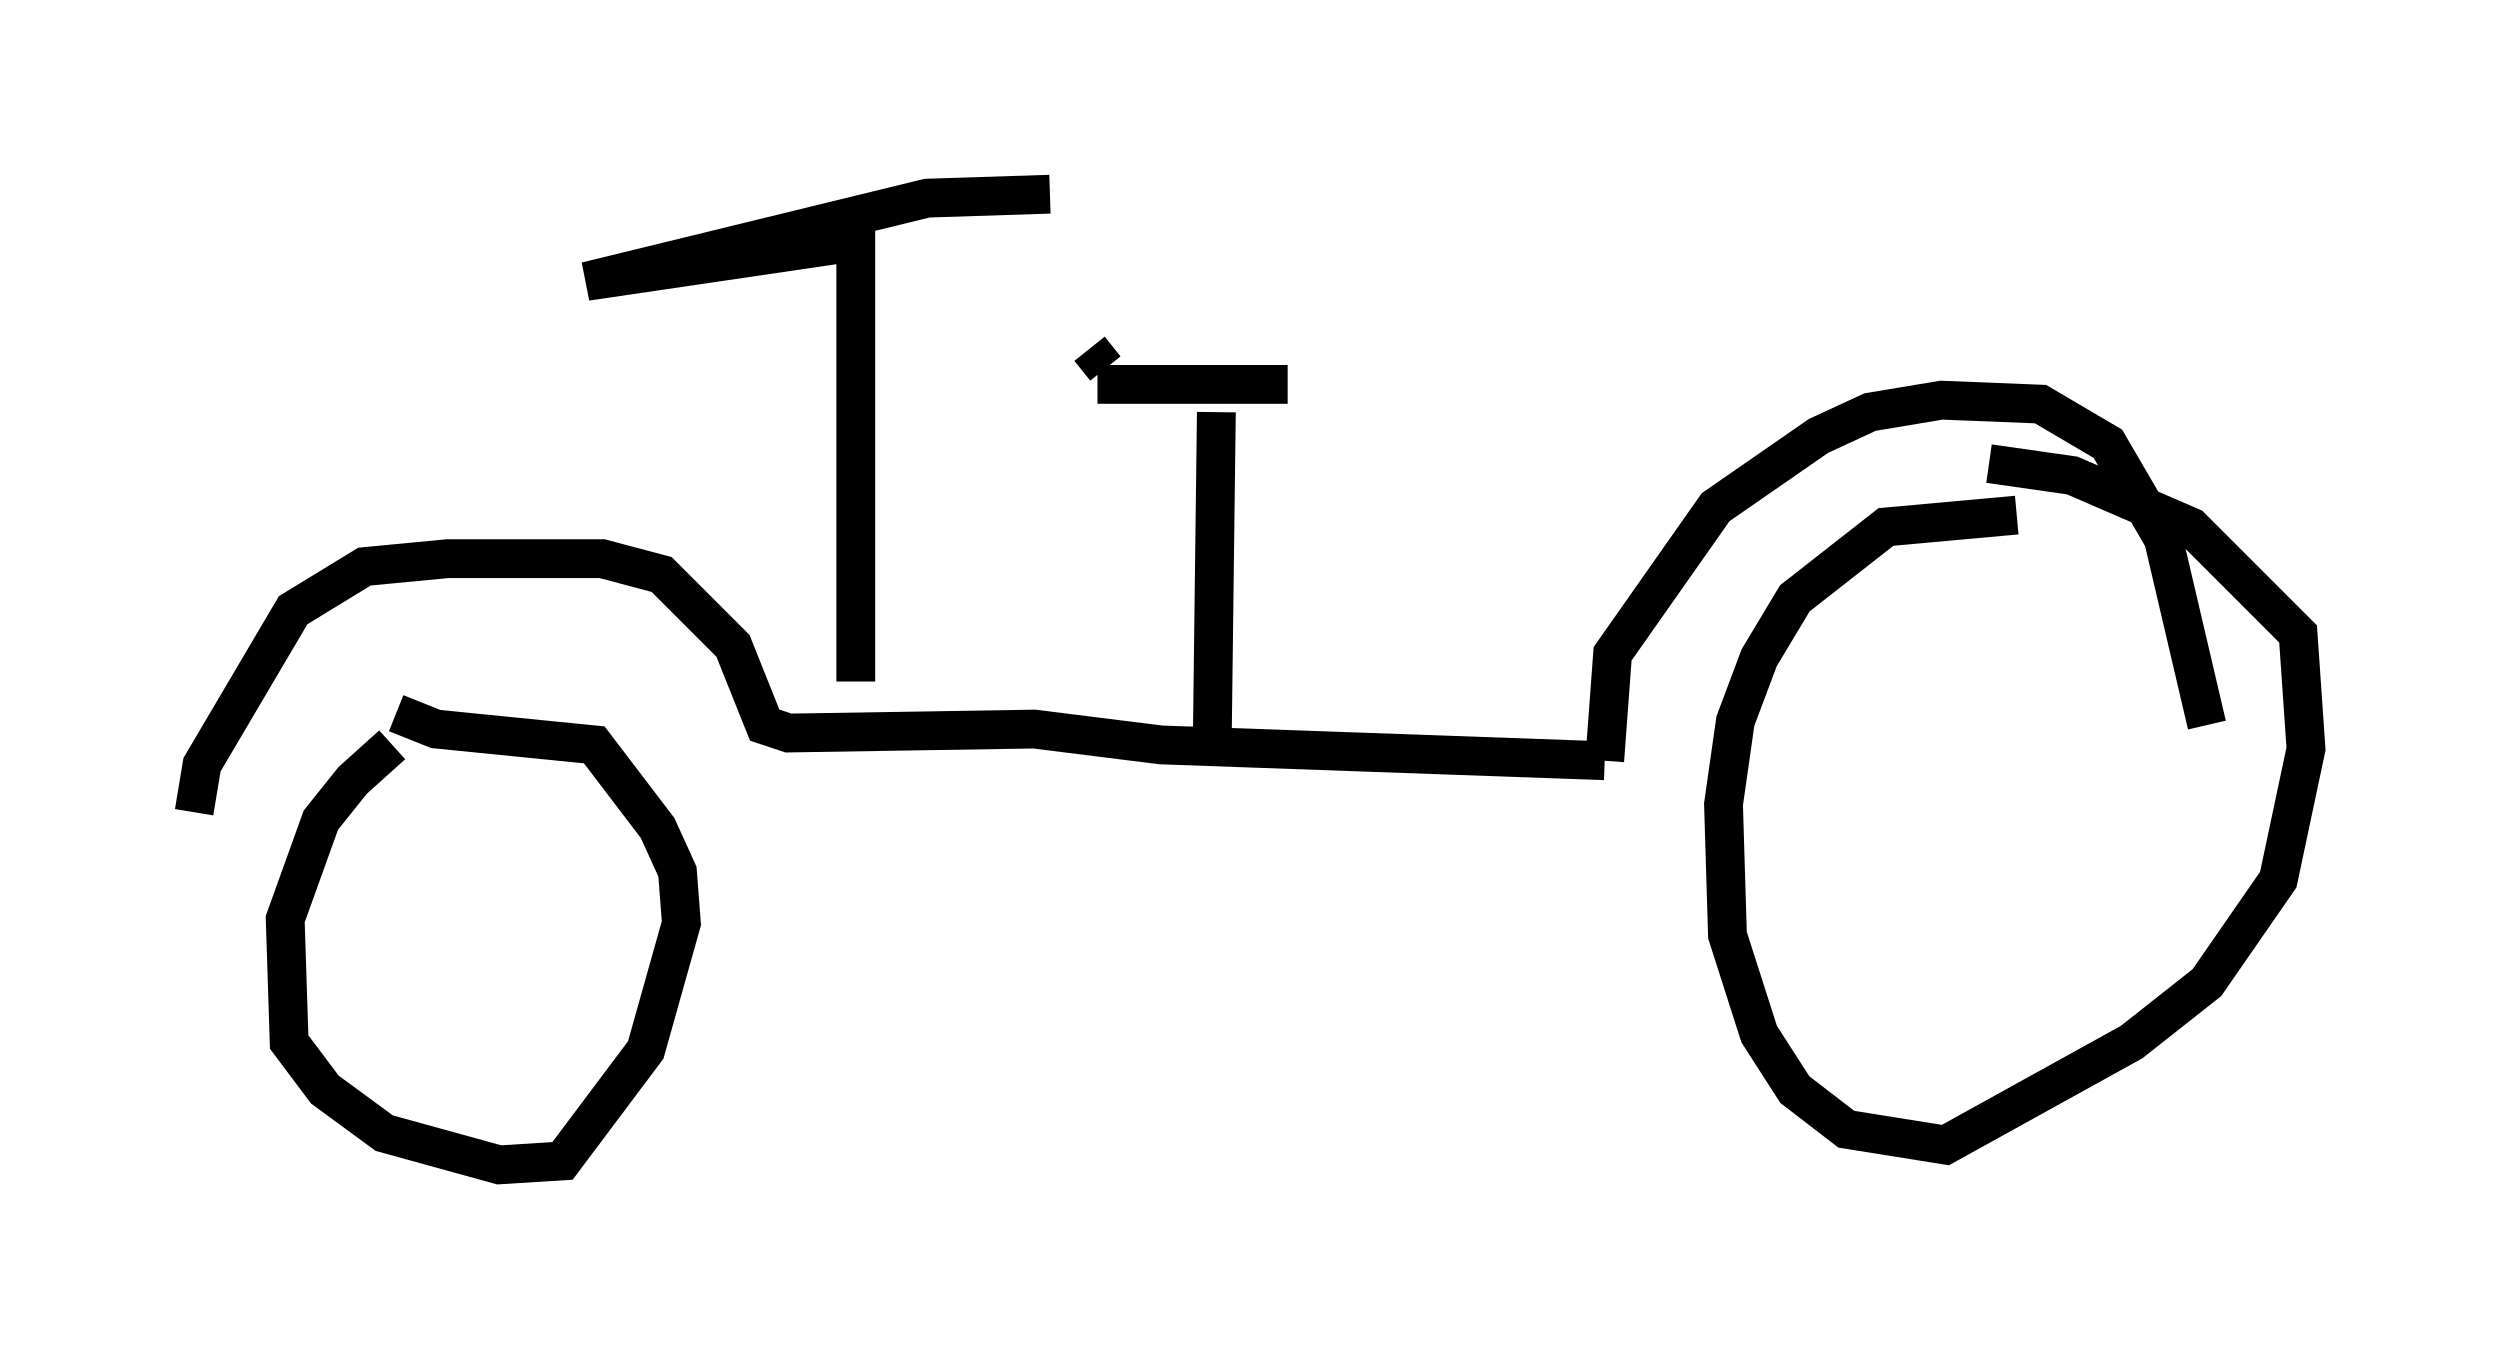 <?xml version="1.0" encoding="utf-8" ?>
<svg baseProfile="full" height="35.011" version="1.1" width="64.411" xmlns="http://www.w3.org/2000/svg" xmlns:ev="http://www.w3.org/2001/xml-events" xmlns:xlink="http://www.w3.org/1999/xlink"><defs /><rect fill="white" height="35.011" width="64.411" x="0" y="0" /><path d="M11.738, 19.088 m-1.633, 0.102 l-1.021, 0.919 -0.817, 1.021 l-0.919, 2.552 0.102, 3.165 l0.919, 1.225 1.531, 1.123 l2.96, 0.817 1.633, -0.102 l2.144, -2.858 0.919, -3.267 l-0.102, -1.327 -0.51, -1.123 l-1.633, -2.144 -4.083, -0.408 l-1.021, -0.408 m-5.206, 2.552 l0.204, -1.225 2.348, -3.981 l1.838, -1.123 2.144, -0.204 l3.981, 0.0 1.531, 0.408 l1.838, 1.838 0.817, 2.042 l0.613, 0.204 6.329, -0.102 l3.267, 0.408 11.433, 0.408 m0.0, 0.0 l0.204, -2.756 2.654, -3.777 l2.654, -1.838 1.327, -0.613 l1.838, -0.306 2.552, 0.102 l1.735, 1.021 1.429, 2.45 l1.123, 4.798 m-4.9, -5.41 l-3.369, 0.306 -2.348, 1.838 l-0.919, 1.531 -0.613, 1.633 l-0.306, 2.144 0.102, 3.369 l0.817, 2.552 0.919, 1.429 l1.327, 1.021 2.552, 0.408 l4.798, -2.654 1.94, -1.531 l1.838, -2.654 0.715, -3.369 l-0.204, -2.96 -2.756, -2.756 l-3.063, -1.327 -2.144, -0.306 m-20.009, 6.84 l0.102, -8.167 m-3.063, -0.715 l4.9, 0.0 m-11.127, 7.656 l0.0, -11.331 -6.942, 1.021 l8.779, -2.144 3.165, -0.102 m1.429, 4.492 l-0.408, -0.51 " fill="none" stroke="black" stroke-width="1" /></svg>
